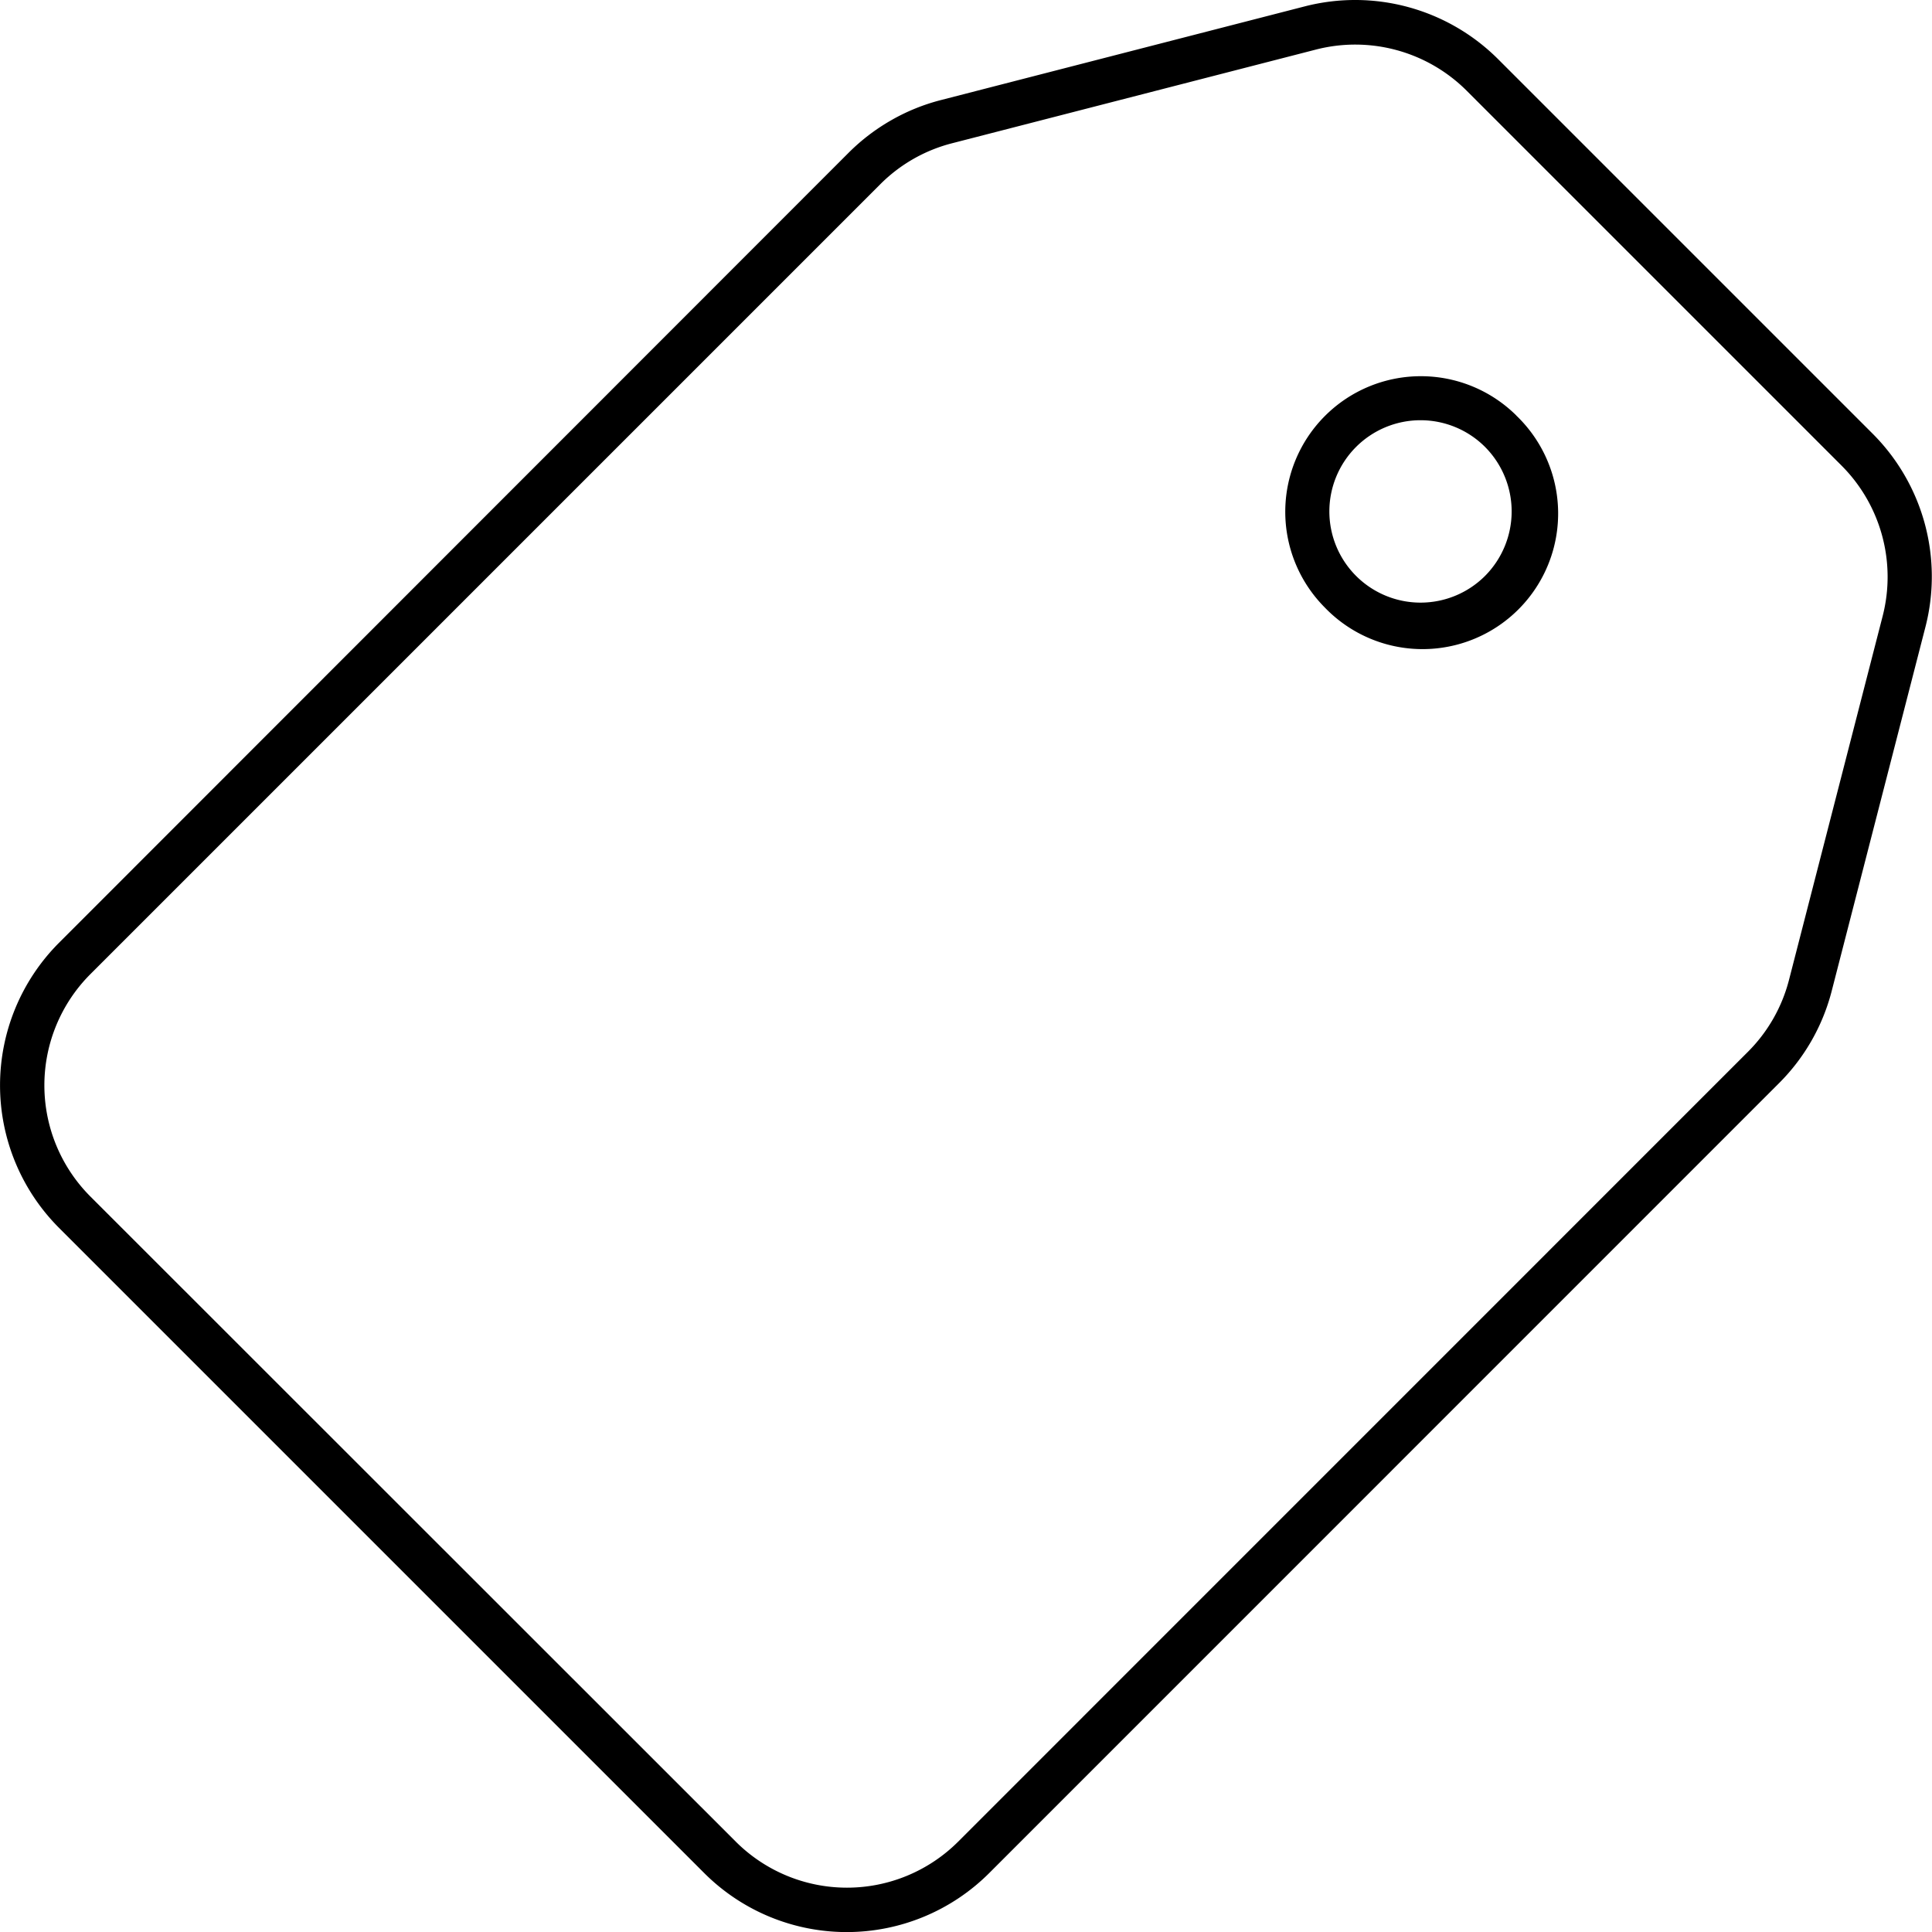 <svg xmlns="http://www.w3.org/2000/svg" viewBox="0 0 226.68 226.69"><g id="Layer_2" data-name="Layer 2"><g id="Layer_2-2" data-name="Layer 2"><path d="M219.77,50.94l-44-44A23.73,23.73,0,0,0,153.12.74l-42.72,11a23.39,23.39,0,0,0-5.82,2.36,23.65,23.65,0,0,0-5,3.81L6.91,110.63a23.67,23.67,0,0,0,0,33.42l75.72,75.72a23.65,23.65,0,0,0,33.43,0l92.68-92.69a23.58,23.58,0,0,0,6.17-10.8l11-42.72h0A23.71,23.71,0,0,0,219.77,50.94Zm1.13,21.31-11,42.73a18.4,18.4,0,0,1-4.81,8.42l-92.68,92.69a18.46,18.46,0,0,1-26.07,0L10.59,140.37a18.46,18.46,0,0,1,0-26.06l92.69-92.69a18.31,18.31,0,0,1,8.42-4.81l42.72-11a18.5,18.5,0,0,1,17.64,4.81l44,44A18.48,18.48,0,0,1,220.9,72.25Z"/><path d="M177.92,48.76a15.91,15.91,0,0,0-22.5,22.5h0a15.91,15.91,0,1,0,22.49-22.5Zm-3.68,18.81a10.7,10.7,0,1,1,0-15.13A10.73,10.73,0,0,1,174.24,67.57Z"/></g></g></svg>